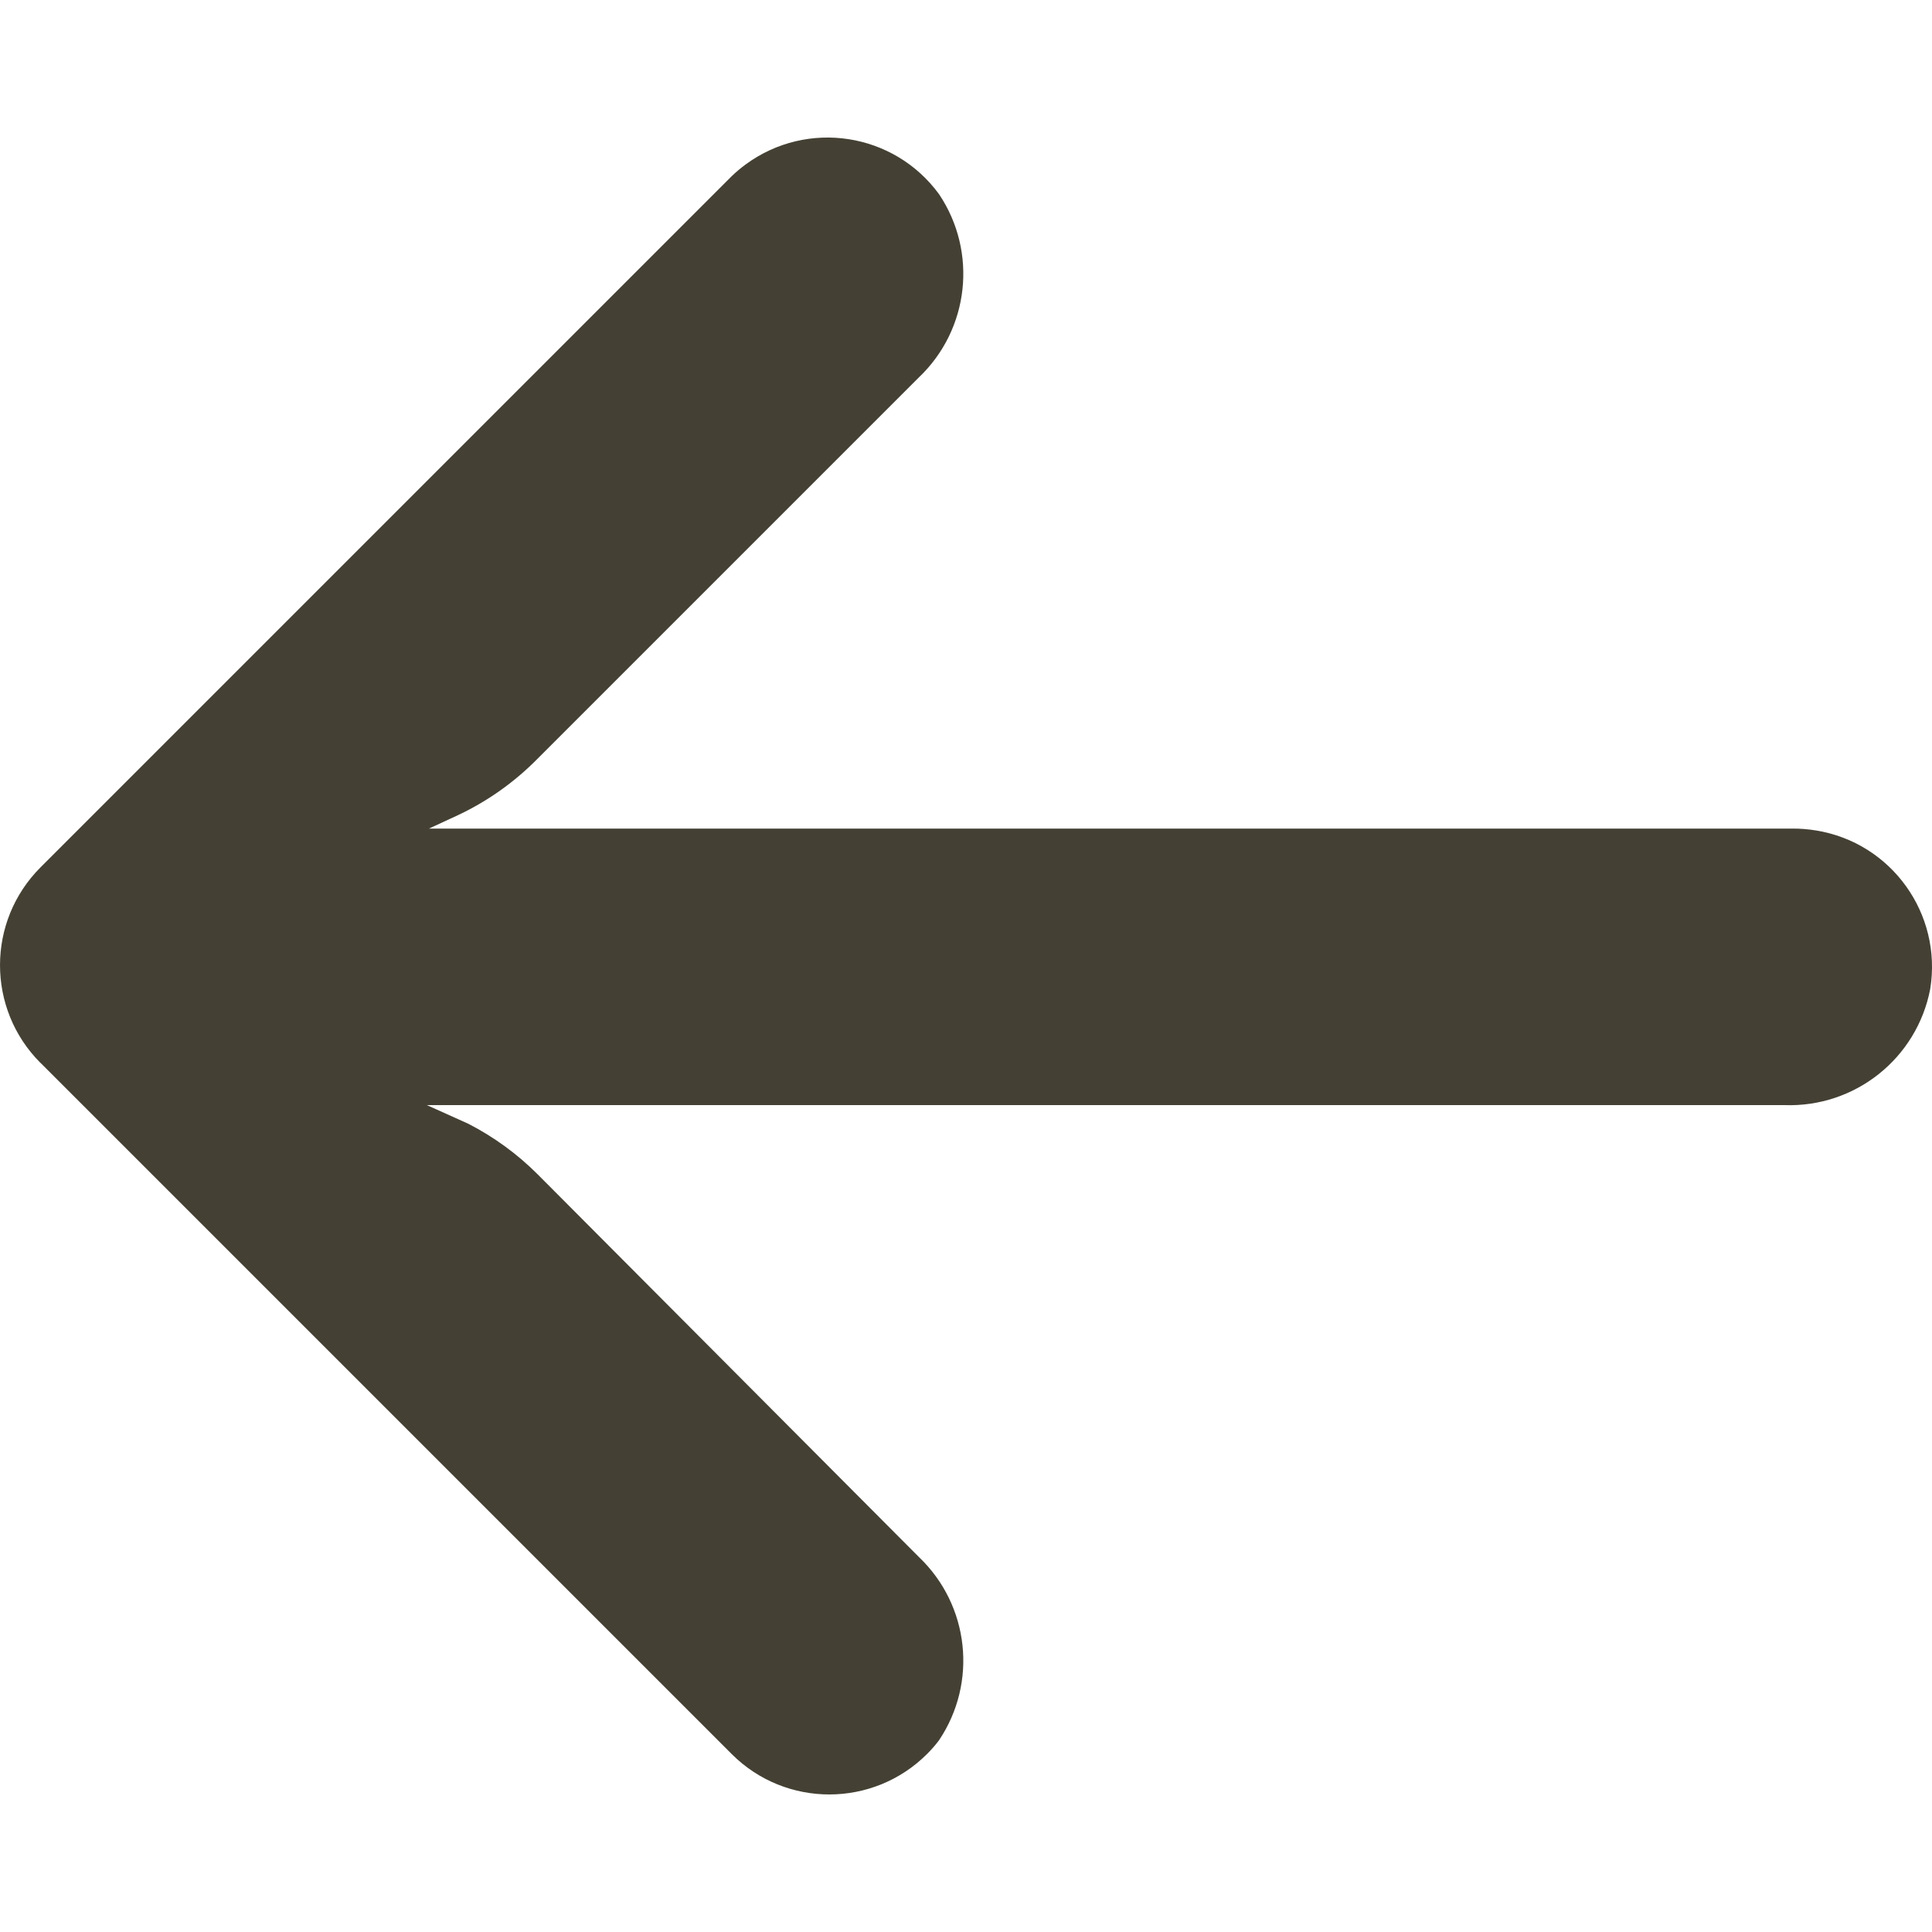<svg width="24" height="24" viewBox="0 0 24 24" fill="none" xmlns="http://www.w3.org/2000/svg">
<g clip-path="url(#clip0_1_169)">
<path d="M22.558 10.316C22.459 10.3 22.36 10.292 22.26 10.293H5.329L5.698 10.122C6.059 9.951 6.387 9.718 6.668 9.435L11.416 4.687C12.042 4.09 12.147 3.13 11.665 2.412C11.105 1.646 10.031 1.48 9.265 2.041C9.204 2.086 9.145 2.135 9.09 2.188L0.504 10.774C-0.167 11.444 -0.168 12.532 0.502 13.203C0.503 13.203 0.503 13.204 0.504 13.204L9.09 21.79C9.761 22.46 10.848 22.458 11.518 21.787C11.571 21.734 11.62 21.678 11.665 21.618C12.147 20.9 12.042 19.94 11.416 19.343L6.677 14.586C6.425 14.334 6.135 14.123 5.818 13.96L5.303 13.728H22.166C23.043 13.76 23.813 13.148 23.978 12.285C24.129 11.349 23.494 10.467 22.558 10.316Z" fill="#444134"/>
</g>
<defs>
<clipPath id="clip0_1_169">
<rect width="24" height="24" fill="white"/>
</clipPath>
</defs>
</svg>
